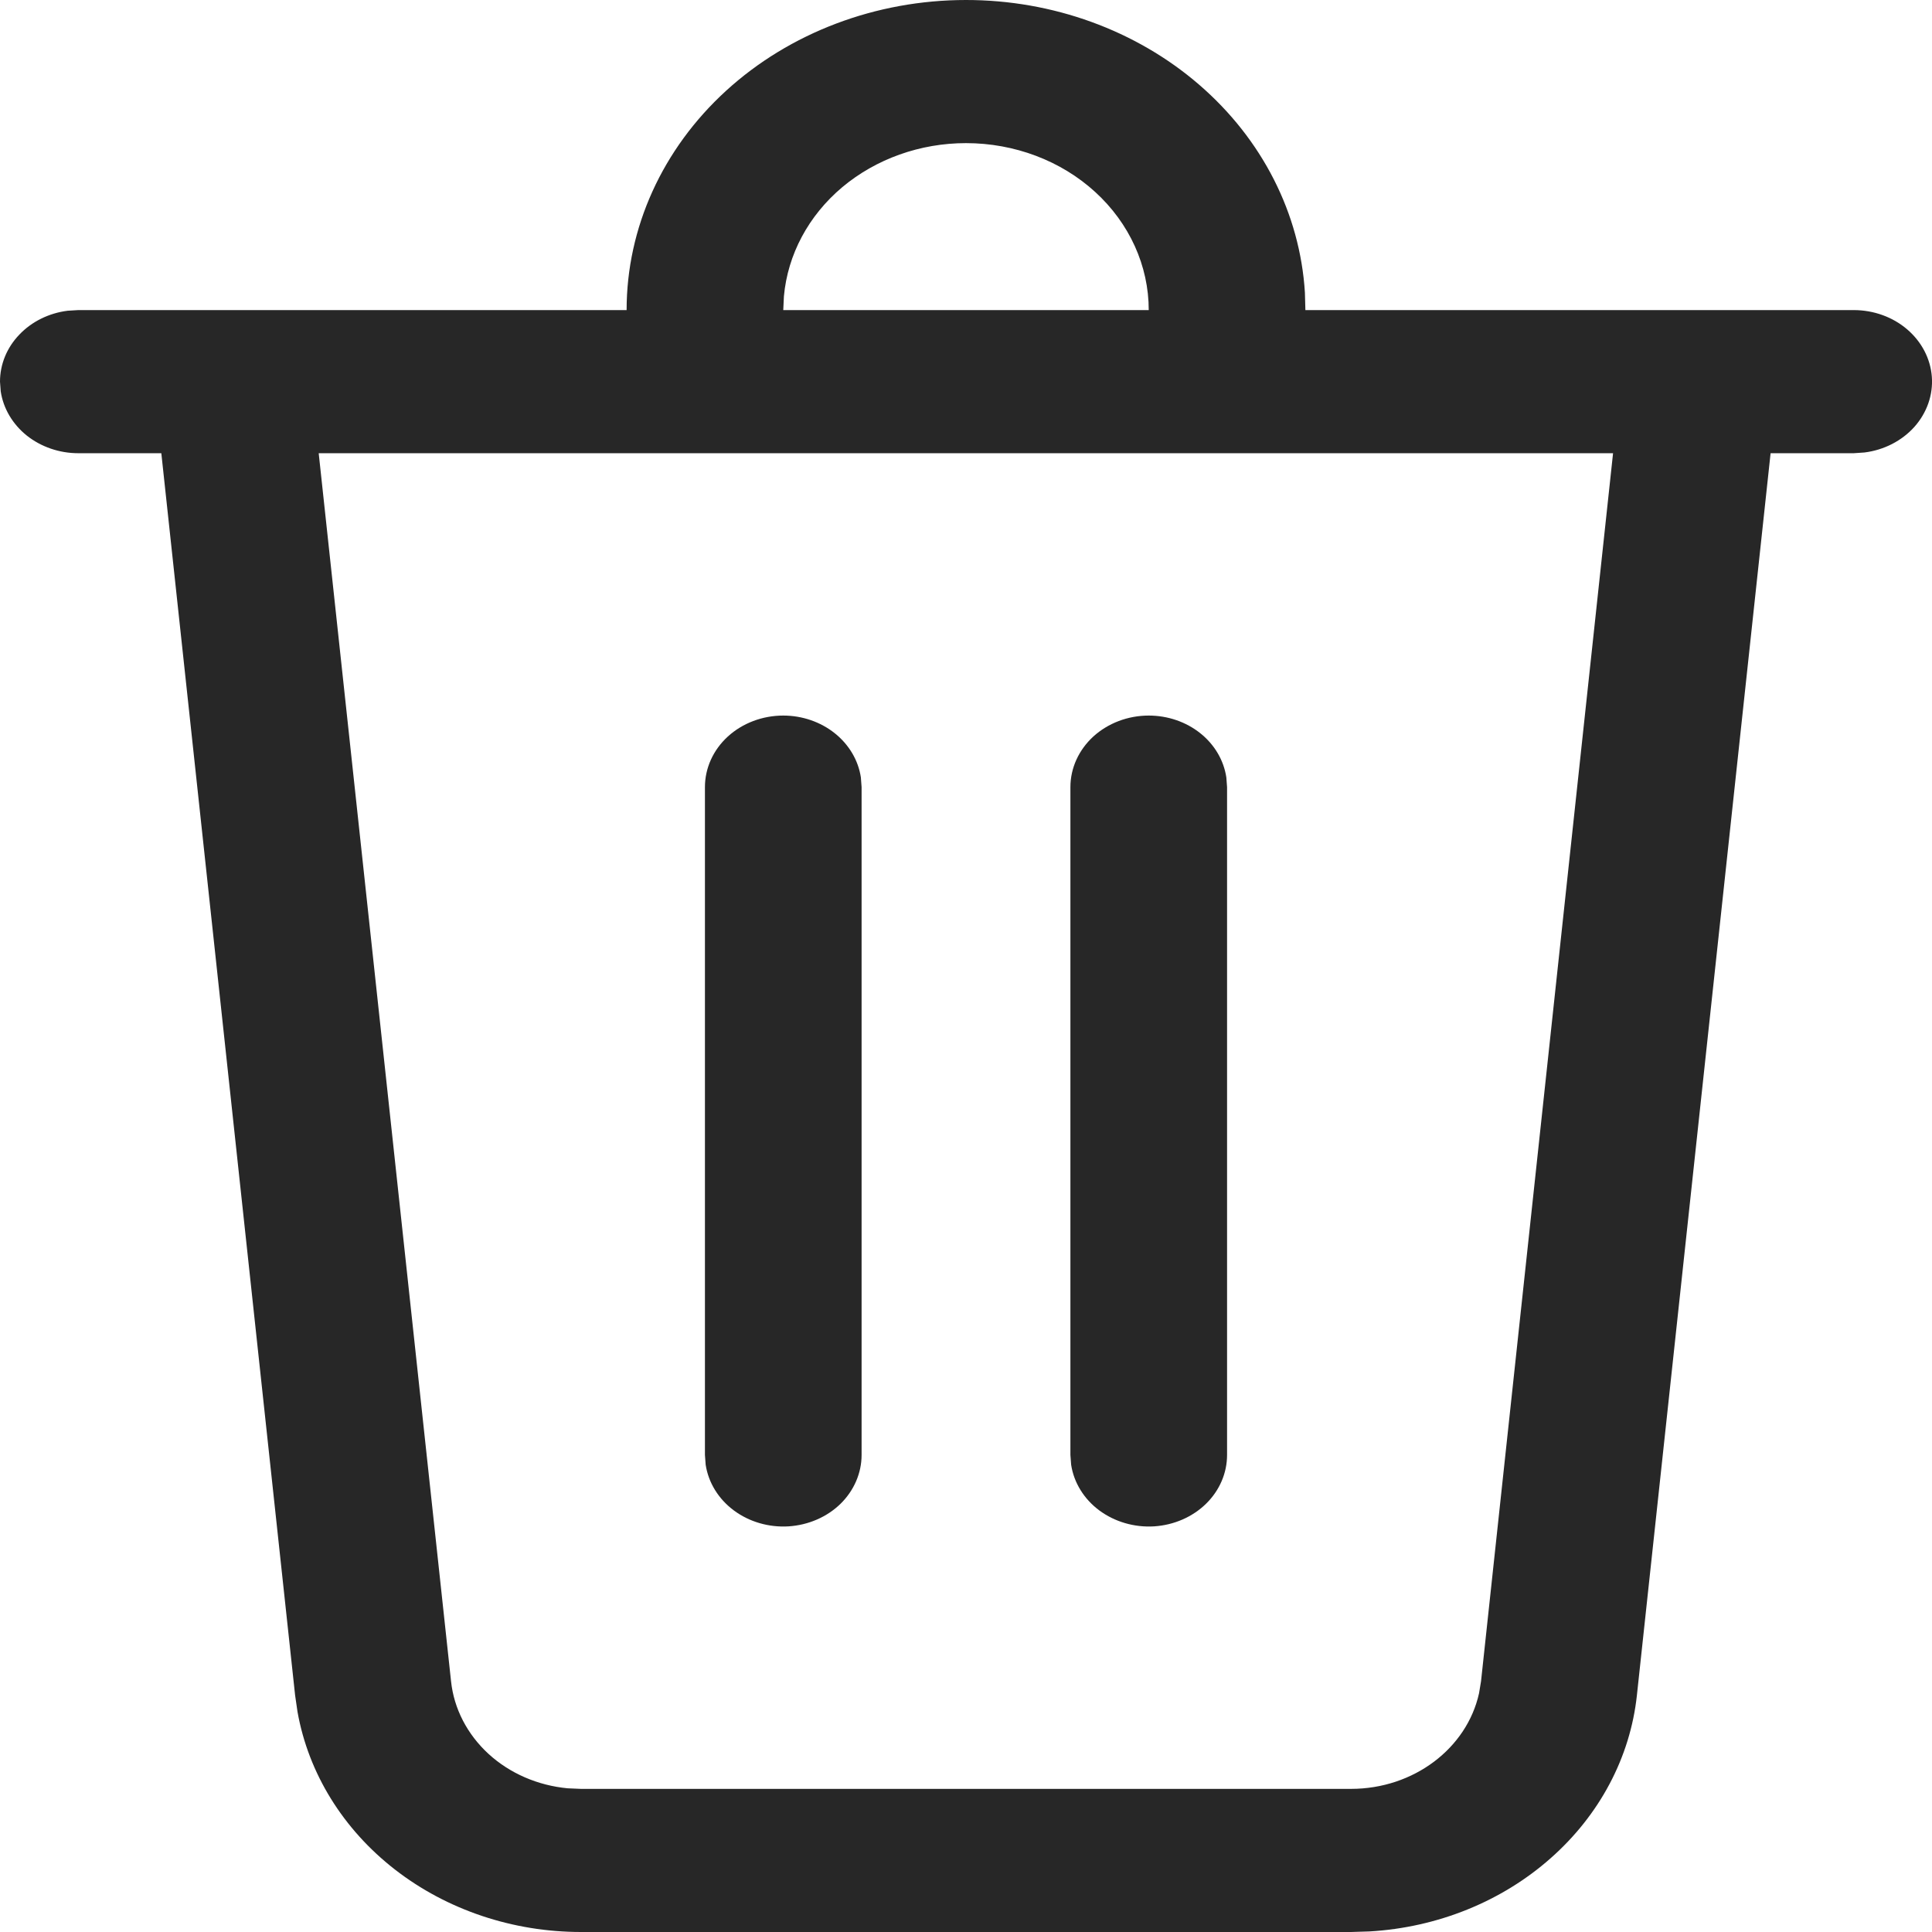 <svg width="24" height="24" viewBox="0 0 24 24" fill="red" xmlns="http://www.w3.org/2000/svg">
<path d="M12 8.26688e-09C13.077 -6.44109e-05 14.113 0.376 14.896 1.052C15.679 1.728 16.149 2.651 16.21 3.634L16.216 3.852H23.027C23.274 3.852 23.511 3.937 23.691 4.091C23.871 4.245 23.981 4.455 23.998 4.68C24.015 4.905 23.937 5.127 23.782 5.302C23.626 5.476 23.404 5.591 23.16 5.621L23.027 5.63H21.995L20.334 21.061C20.251 21.83 19.871 22.547 19.262 23.084C18.654 23.622 17.856 23.944 17.012 23.993L16.783 24H7.217C6.37 24 5.551 23.725 4.906 23.224C4.261 22.723 3.832 22.029 3.696 21.266L3.666 21.06L2.004 5.63H0.973C0.738 5.63 0.511 5.552 0.333 5.411C0.156 5.269 0.041 5.074 0.009 4.862L0 4.741C9.91523e-06 4.526 0.085 4.318 0.24 4.157C0.394 3.995 0.608 3.889 0.841 3.86L0.973 3.852H7.784C7.784 2.83 8.228 1.851 9.019 1.128C9.809 0.406 10.882 8.26689e-09 12 8.26688e-09ZM20.04 5.63H3.959L5.603 20.885C5.639 21.226 5.804 21.544 6.068 21.787C6.332 22.029 6.68 22.18 7.052 22.215L7.217 22.222H16.783C17.562 22.222 18.222 21.718 18.373 21.035L18.398 20.885L20.038 5.63H20.04ZM14.27 8.889C14.506 8.889 14.733 8.967 14.91 9.108C15.087 9.249 15.202 9.444 15.234 9.657L15.243 9.778V18.074C15.243 18.299 15.15 18.516 14.981 18.681C14.813 18.845 14.583 18.945 14.337 18.961C14.091 18.976 13.848 18.905 13.656 18.763C13.465 18.621 13.34 18.418 13.306 18.195L13.297 18.074V9.778C13.297 9.542 13.4 9.316 13.582 9.149C13.765 8.983 14.012 8.889 14.27 8.889ZM9.73 8.889C9.965 8.889 10.192 8.967 10.369 9.108C10.546 9.249 10.662 9.444 10.694 9.657L10.703 9.778V18.074C10.703 18.299 10.609 18.516 10.441 18.681C10.273 18.845 10.042 18.945 9.796 18.961C9.55 18.976 9.307 18.905 9.116 18.763C8.925 18.621 8.8 18.418 8.766 18.195L8.757 18.074V9.778C8.757 9.542 8.859 9.316 9.042 9.149C9.224 8.983 9.472 8.889 9.73 8.889ZM12 1.778C11.43 1.778 10.882 1.974 10.462 2.326C10.043 2.679 9.785 3.162 9.738 3.681L9.73 3.852H14.27C14.27 3.302 14.031 2.774 13.605 2.385C13.18 1.996 12.602 1.778 12 1.778Z" fill="#272727"/>
</svg>
